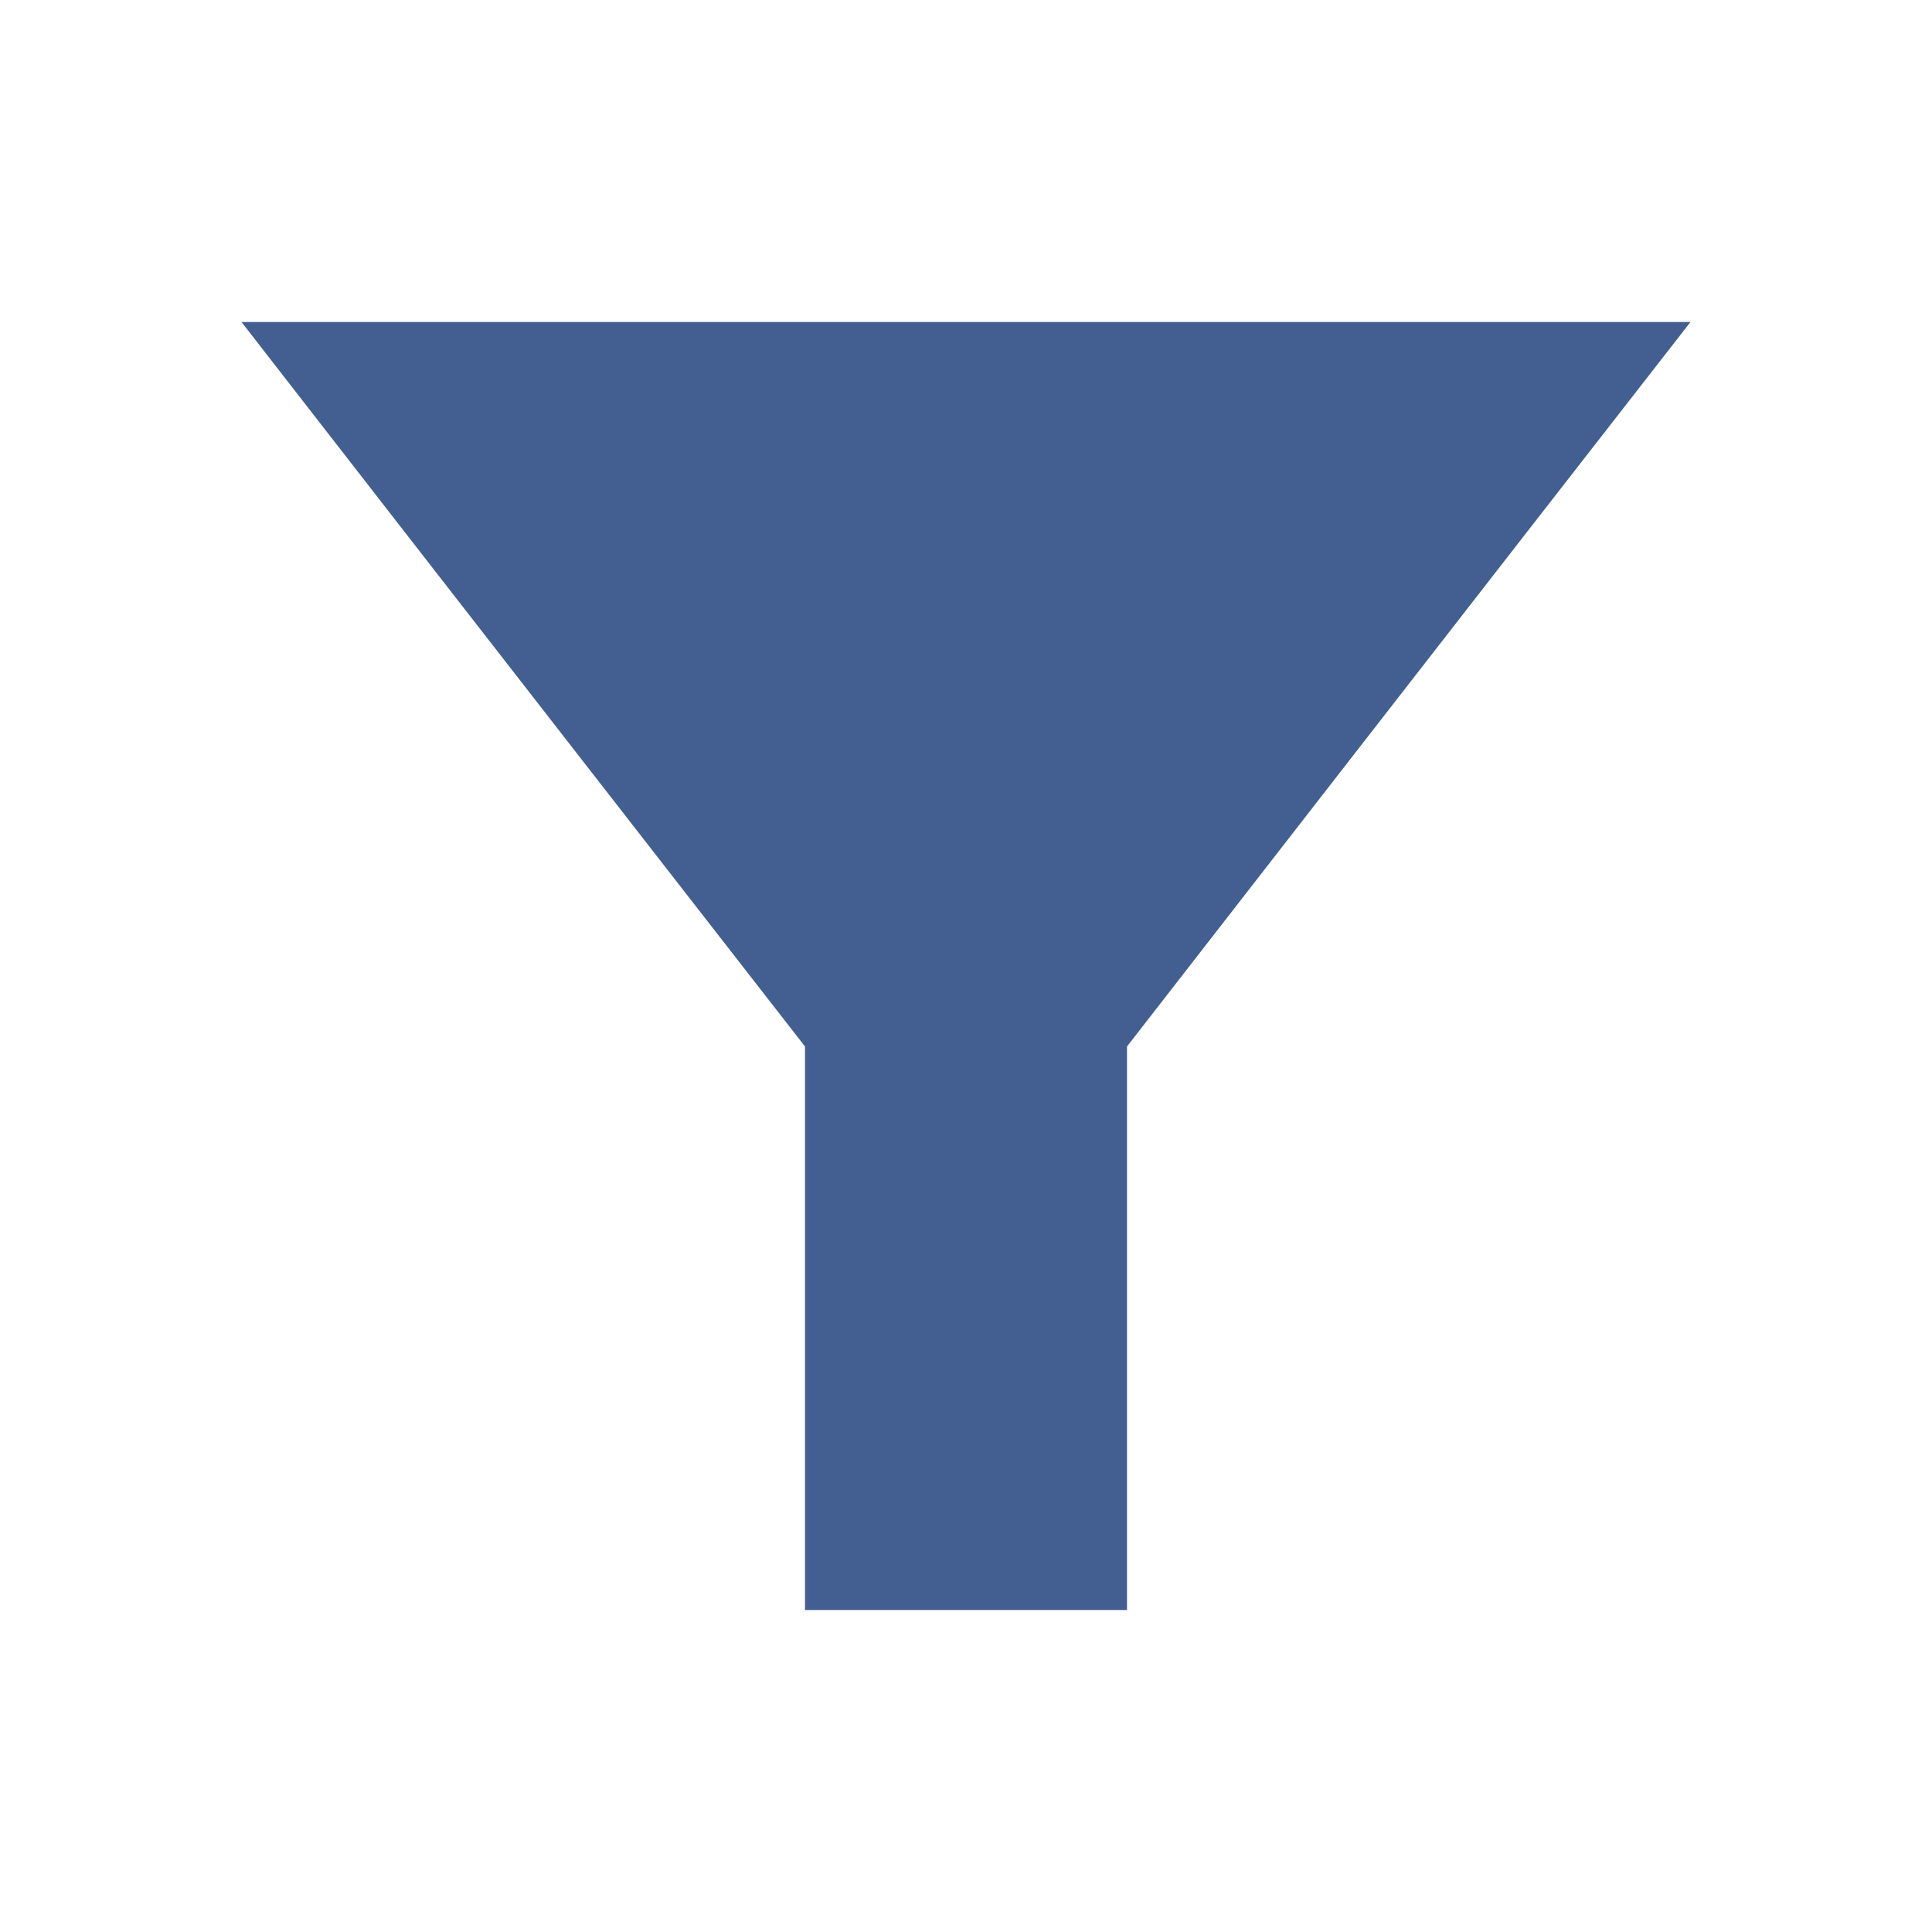 <svg width="18" height="18" viewBox="0 0 18 18" fill="none" xmlns="http://www.w3.org/2000/svg">
<g clip-path="url(#clip0_2976_11)">
<path d="M2.25 3C3.757 4.942 7.5 9.75 7.5 9.75V15H10.5V9.75C10.5 9.75 14.235 4.942 15.75 3H2.25Z" fill="#435E90"/>
</g>
<defs>
<clipPath id="clip0_2976_11">
<rect width="18" height="18" fill="white"/>
</clipPath>
</defs>
</svg>
